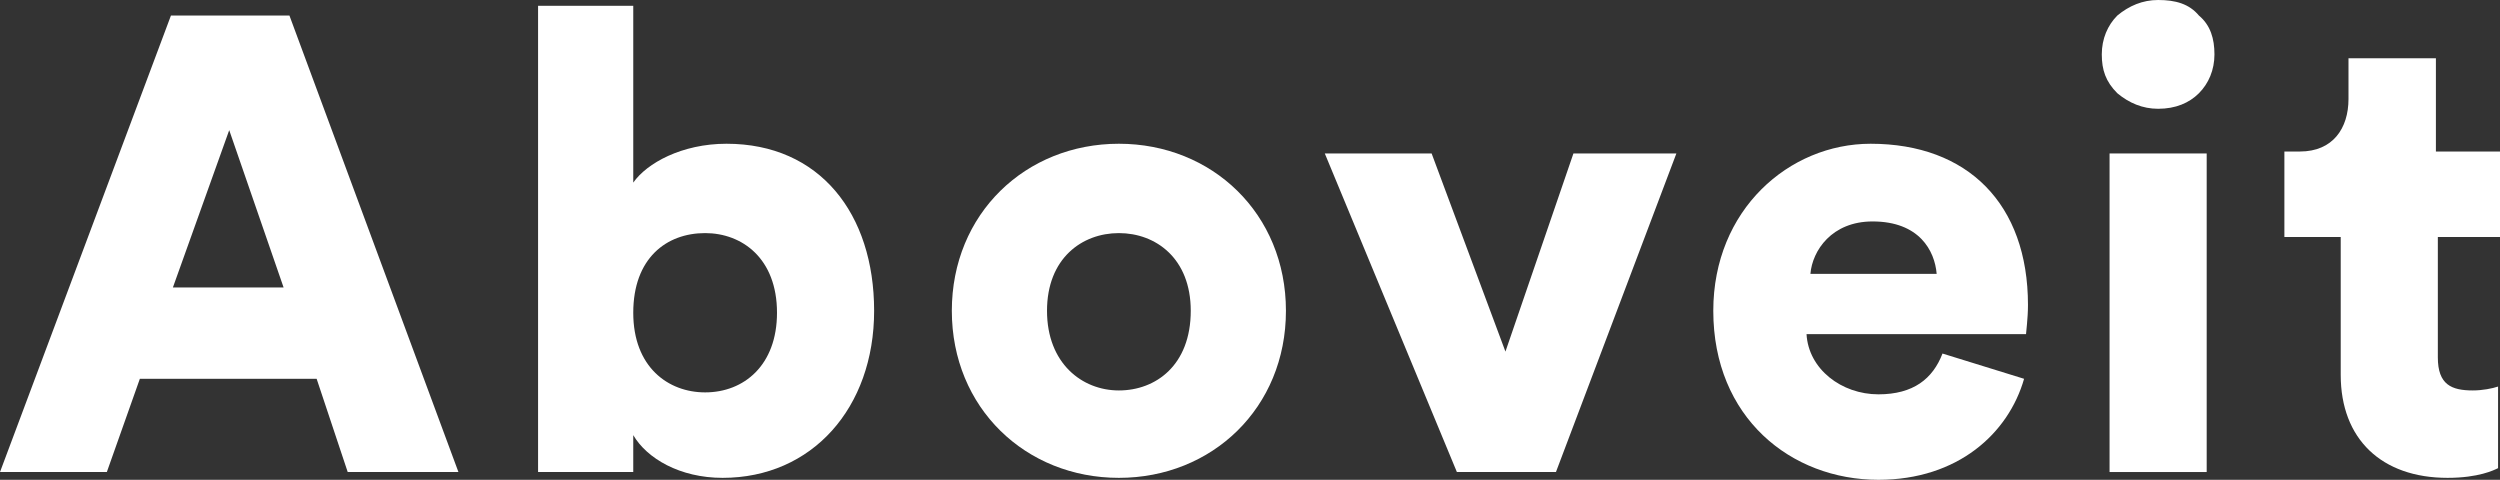 <?xml version="1.0" encoding="UTF-8"?><svg id="Layer_2" xmlns="http://www.w3.org/2000/svg" viewBox="0 0 128.7 24.7"><rect x="0" y="0" width="128.7" height="24.7" fill="#333333" stroke="none"/><defs><style>.cls-1{fill:#fff;}</style></defs><g id="Aboveit_Logo"><path class="cls-1" d="m16.3,19.5H7.2l-1.7,4.8H0L8.8.8h6.1l8.7,23.5h-5.7l-1.6-4.8Zm-7.4-4.7h5.7l-2.8-8.1-2.9,8.1Z"/><path class="cls-1" d="m27.7,24.3V.3h4.9v9.1c.7-1,2.5-2,4.8-2,4.8,0,7.6,3.6,7.6,8.6s-3.2,8.6-7.8,8.6c-2.2,0-3.9-1-4.6-2.2v1.9h-4.9Zm8.6-12.3c-2,0-3.7,1.3-3.7,4.1s1.8,4.1,3.7,4.1c2,0,3.7-1.4,3.7-4.1,0-2.8-1.8-4.1-3.7-4.1Z"/><path class="cls-1" d="m66.2,16c0,5-3.8,8.6-8.6,8.6s-8.6-3.6-8.6-8.6,3.8-8.6,8.6-8.6,8.6,3.6,8.6,8.6Zm-4.9,0c0-2.7-1.8-4-3.7-4s-3.7,1.3-3.7,4,1.8,4.1,3.7,4.1,3.7-1.3,3.7-4.1Z"/><path class="cls-1" d="m80.1,24.3h-5.1l-6.8-16.4h5.5l3.8,10.2,3.5-10.2h5.3l-6.2,16.4Z"/><path class="cls-1" d="m104.2,19.5c-.8,2.8-3.4,5.2-7.5,5.2-4.5,0-8.5-3.2-8.5-8.7,0-5.2,3.9-8.6,8.1-8.6,5,0,8.1,3.1,8.1,8.3,0,.7-.1,1.4-.1,1.5h-11.3c.1,1.8,1.8,3.1,3.7,3.1,1.8,0,2.8-.8,3.3-2.1l4.2,1.3Zm-4.5-5.4c-.1-1.2-.9-2.7-3.3-2.7-2.1,0-3.1,1.5-3.2,2.7h6.5Z"/><rect class="cls-1" x="108.6" y="7.9" width="5" height="16.4"/><path class="cls-1" d="m125.5,7.8h3.2v4.4h-3.2v6.2c0,1.4.7,1.7,1.8,1.7.5,0,1-.1,1.3-.2v4.2c-.2.1-1,.5-2.6.5-3.4,0-5.5-2-5.5-5.3v-7.1h-2.9v-4.4h.8c1.7,0,2.5-1.2,2.5-2.7v-2.1h4.5v4.8h.1Z"/><path class="cls-1" d="m113.2.8c.6.5.8,1.2.8,2s-.3,1.5-.8,2-1.2.8-2.1.8c-.8,0-1.5-.3-2.1-.8-.6-.6-.8-1.2-.8-2s.3-1.5.8-2c.6-.5,1.3-.8,2.1-.8.9,0,1.6.2,2.1.8Z"/></g></svg>
